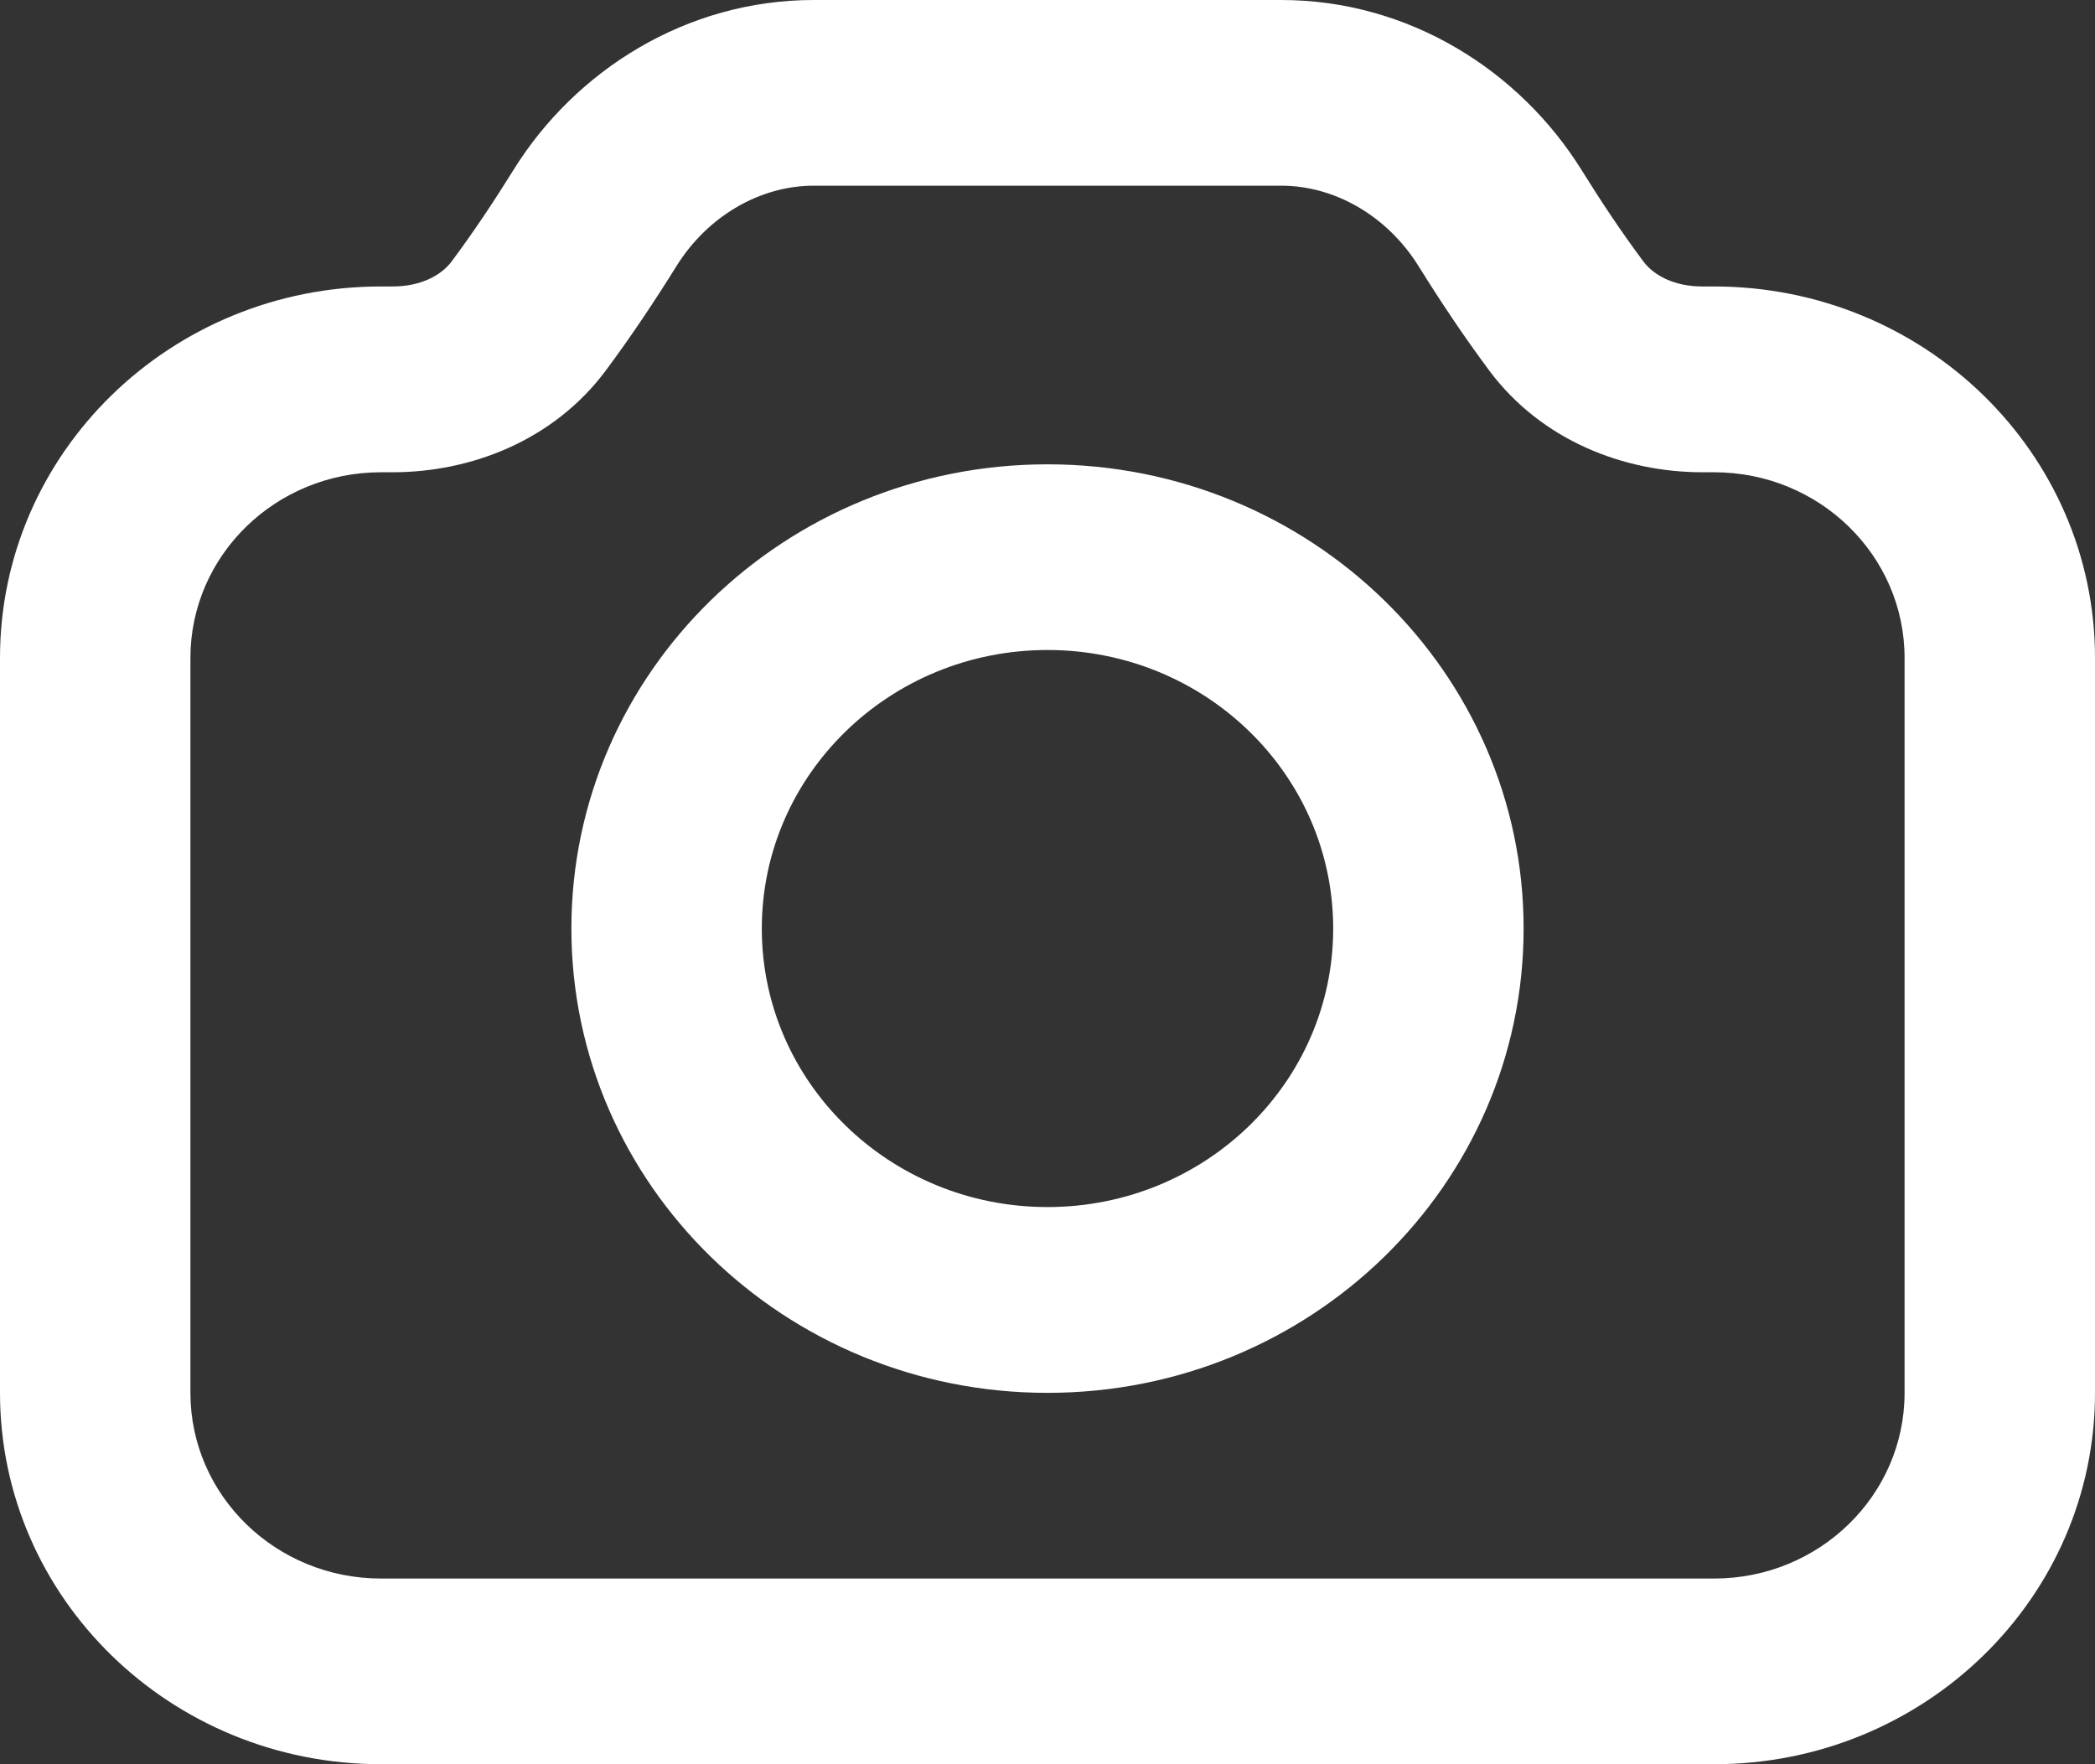 <svg width="19" height="16" viewBox="0 0 19 16" fill="none" xmlns="http://www.w3.org/2000/svg">
<rect x="0" y="0" width="19" height="16" fill="#333333" stroke="none"/>
<path fill-rule="evenodd" clip-rule="evenodd" d="M4.657 1.541C5.219 0.637 6.226 0 7.38 0H11.62C12.774 0 13.78 0.637 14.343 1.541C14.514 1.817 14.706 2.106 14.904 2.371C14.998 2.497 15.183 2.598 15.439 2.598H15.545C17.453 2.598 19 4.107 19 5.967V12.632C19 14.492 17.453 16 15.546 16H3.455C1.547 16 0 14.492 0 12.632V5.967C0 4.107 1.546 2.598 3.454 2.598H3.56C3.817 2.598 4.002 2.497 4.096 2.371C4.294 2.106 4.486 1.817 4.657 1.541ZM7.38 1.684C6.898 1.684 6.42 1.955 6.134 2.415C5.946 2.717 5.727 3.048 5.492 3.363C5.018 3.997 4.27 4.283 3.561 4.283H3.455C2.501 4.283 1.727 5.037 1.727 5.967V12.632C1.727 13.562 2.501 14.316 3.455 14.316H15.546C16.499 14.316 17.273 13.562 17.273 12.632V5.967C17.273 5.037 16.5 4.283 15.546 4.283H15.44C14.73 4.283 13.982 3.997 13.508 3.363C13.273 3.048 13.054 2.717 12.866 2.415C12.58 1.955 12.102 1.684 11.62 1.684H7.38ZM9.5 5.895C8.069 5.895 6.909 7.026 6.909 8.421C6.909 9.816 8.069 10.947 9.5 10.947C10.931 10.947 12.091 9.816 12.091 8.421C12.091 7.026 10.931 5.895 9.5 5.895ZM5.182 8.421C5.182 6.096 7.115 4.211 9.5 4.211C11.885 4.211 13.818 6.096 13.818 8.421C13.818 10.746 11.885 12.632 9.5 12.632C7.115 12.632 5.182 10.746 5.182 8.421Z" fill="white"/>
</svg>
